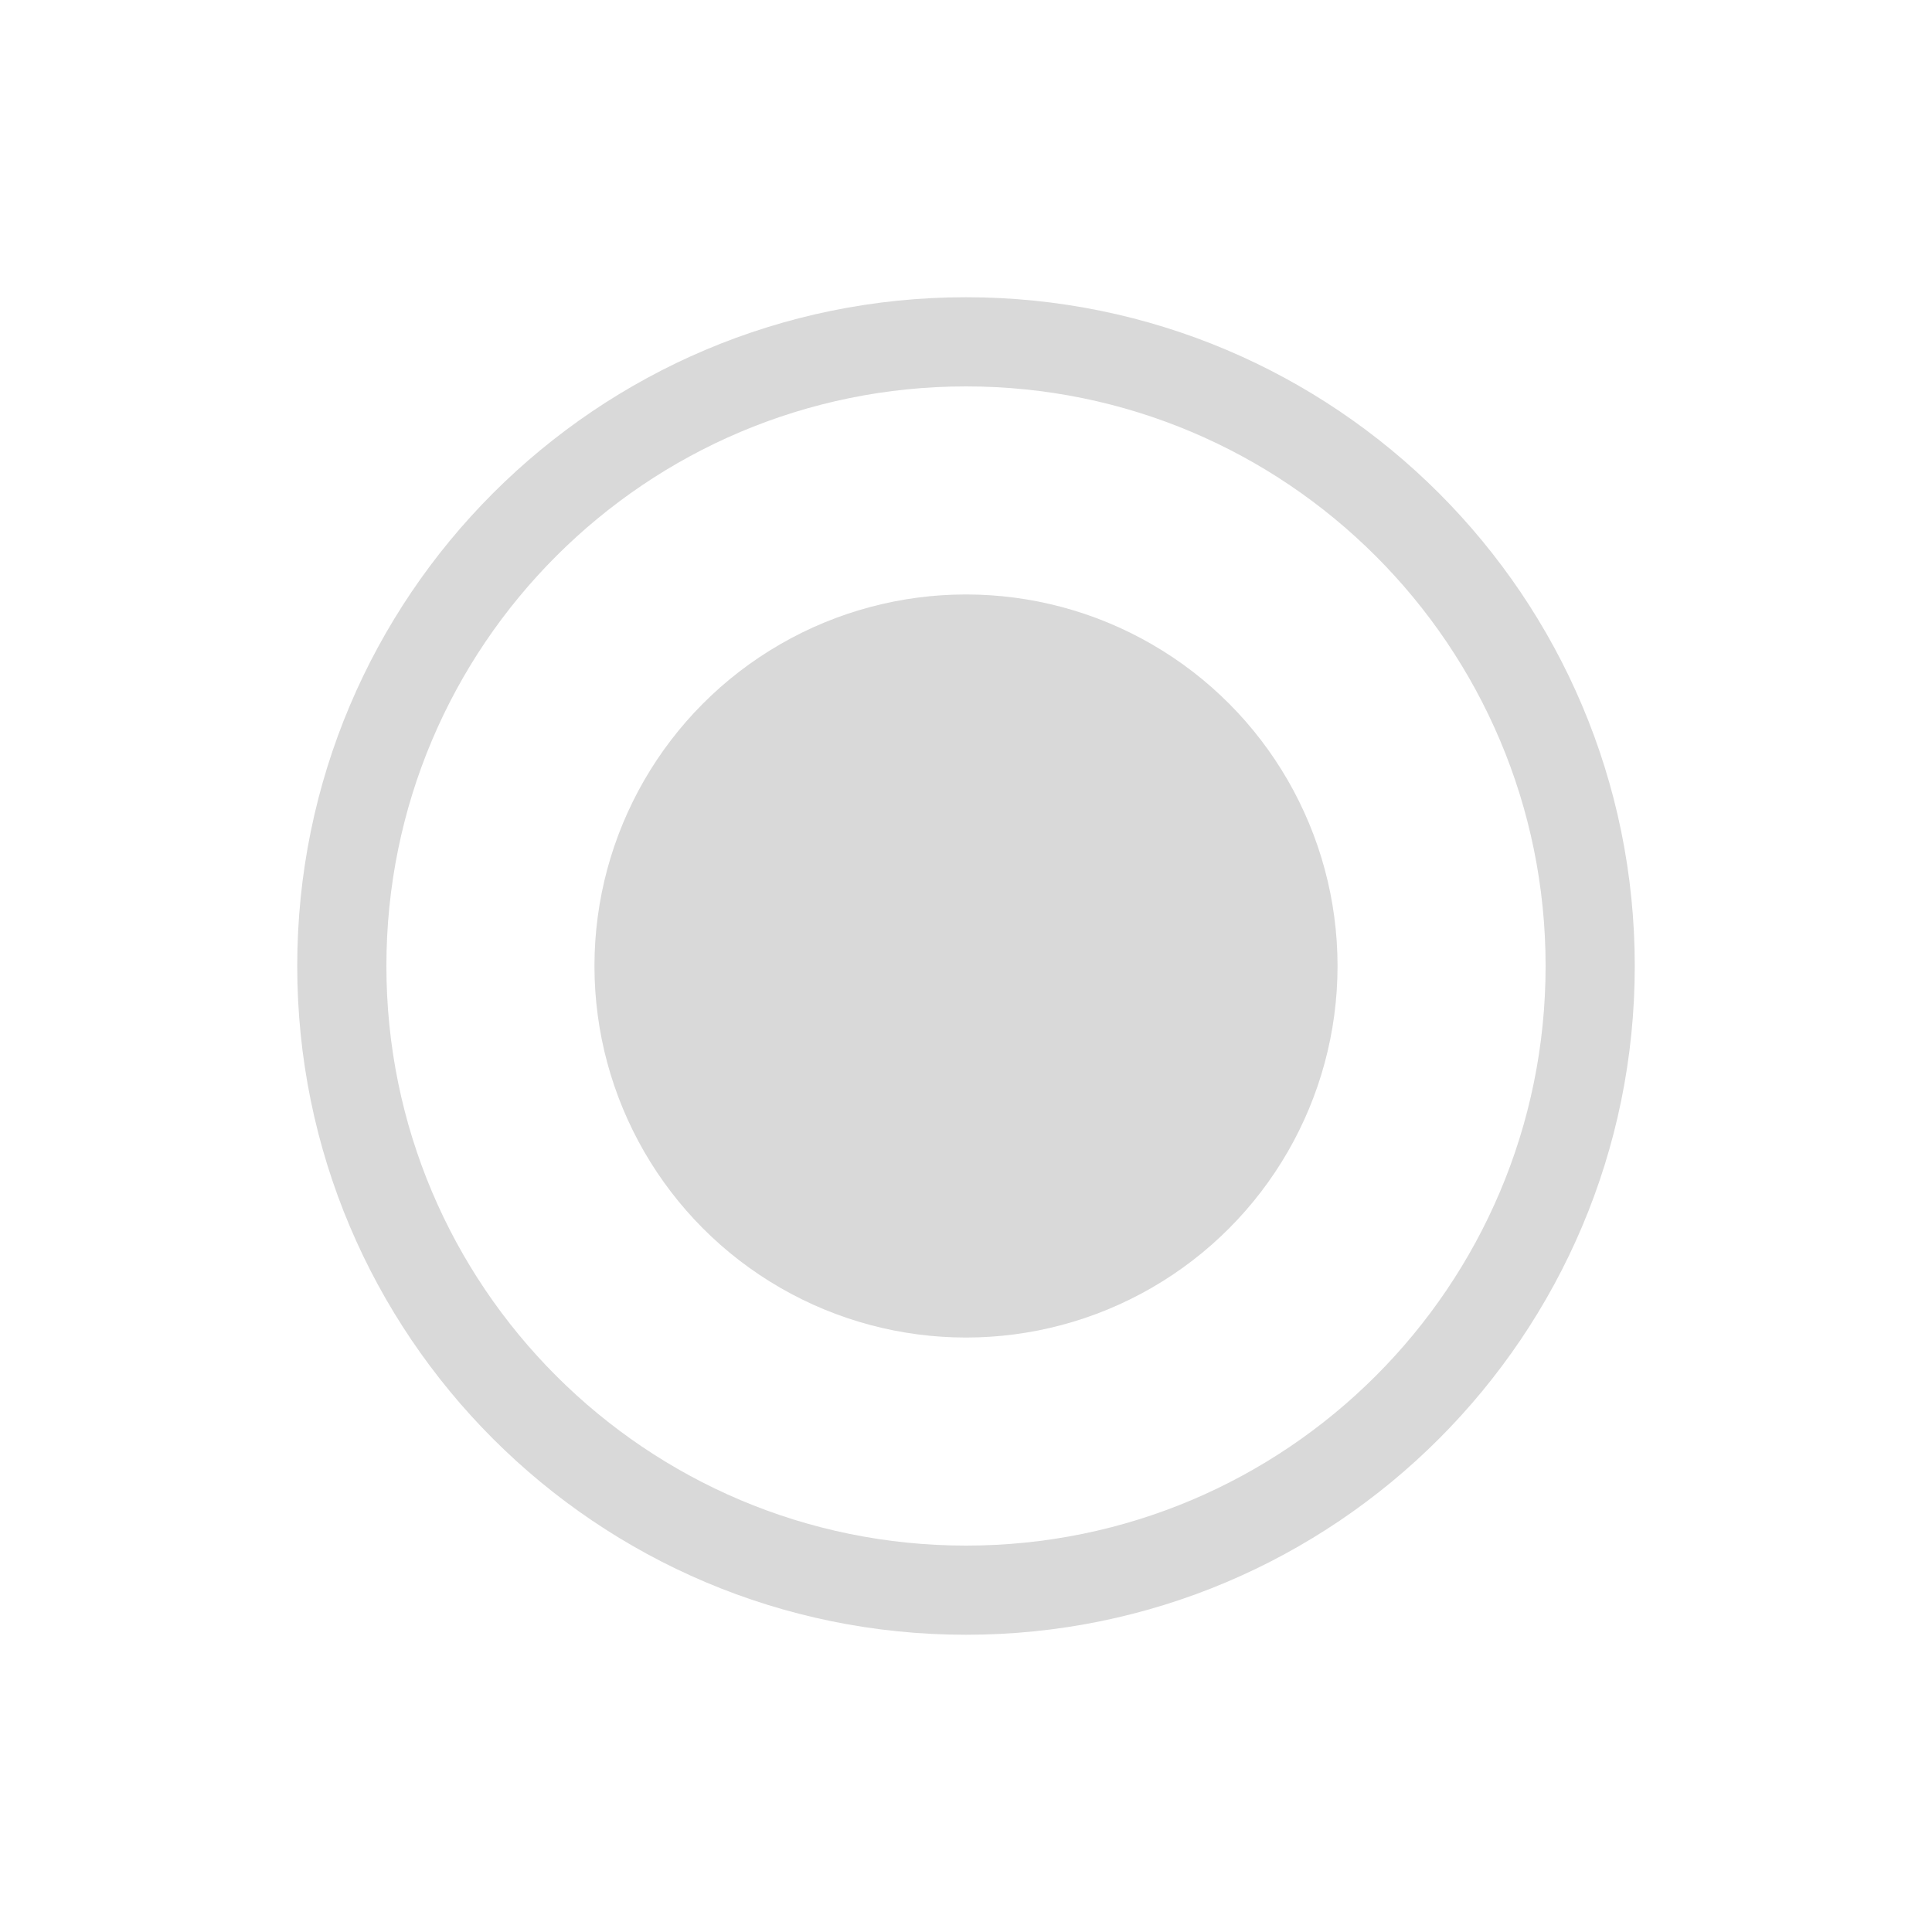 <svg width="65" height="65" viewBox="0 0 65 65" fill="none" xmlns="http://www.w3.org/2000/svg">
<g filter="url(#filter0_d_212_115)">
<path fill-rule="evenodd" clip-rule="evenodd" d="M32.5 52C43.27 52 52 43.27 52 32.5C52 21.73 43.27 13 32.5 13C21.73 13 13 21.73 13 32.5C13 43.27 21.73 52 32.5 52ZM32.5 55C44.926 55 55 44.926 55 32.5C55 20.074 44.926 10 32.5 10C20.074 10 10 20.074 10 32.5C10 44.926 20.074 55 32.5 55Z" fill="#D9D9D9"/>
</g>
<circle cx="32.5" cy="32.5" r="12.5" fill="#D9D9D9"/>
<defs>
<filter id="filter0_d_212_115" x="0" y="0" width="65" height="65" filterUnits="userSpaceOnUse" color-interpolation-filters="sRGB">
<feFlood flood-opacity="0" result="BackgroundImageFix"/>
<feColorMatrix in="SourceAlpha" type="matrix" values="0 0 0 0 0 0 0 0 0 0 0 0 0 0 0 0 0 0 127 0" result="hardAlpha"/>
<feOffset/>
<feGaussianBlur stdDeviation="5"/>
<feComposite in2="hardAlpha" operator="out"/>
<feColorMatrix type="matrix" values="0 0 0 0 1 0 0 0 0 1 0 0 0 0 1 0 0 0 1 0"/>
<feBlend mode="normal" in2="BackgroundImageFix" result="effect1_dropShadow_212_115"/>
<feBlend mode="normal" in="SourceGraphic" in2="effect1_dropShadow_212_115" result="shape"/>
</filter>
</defs>
</svg>
